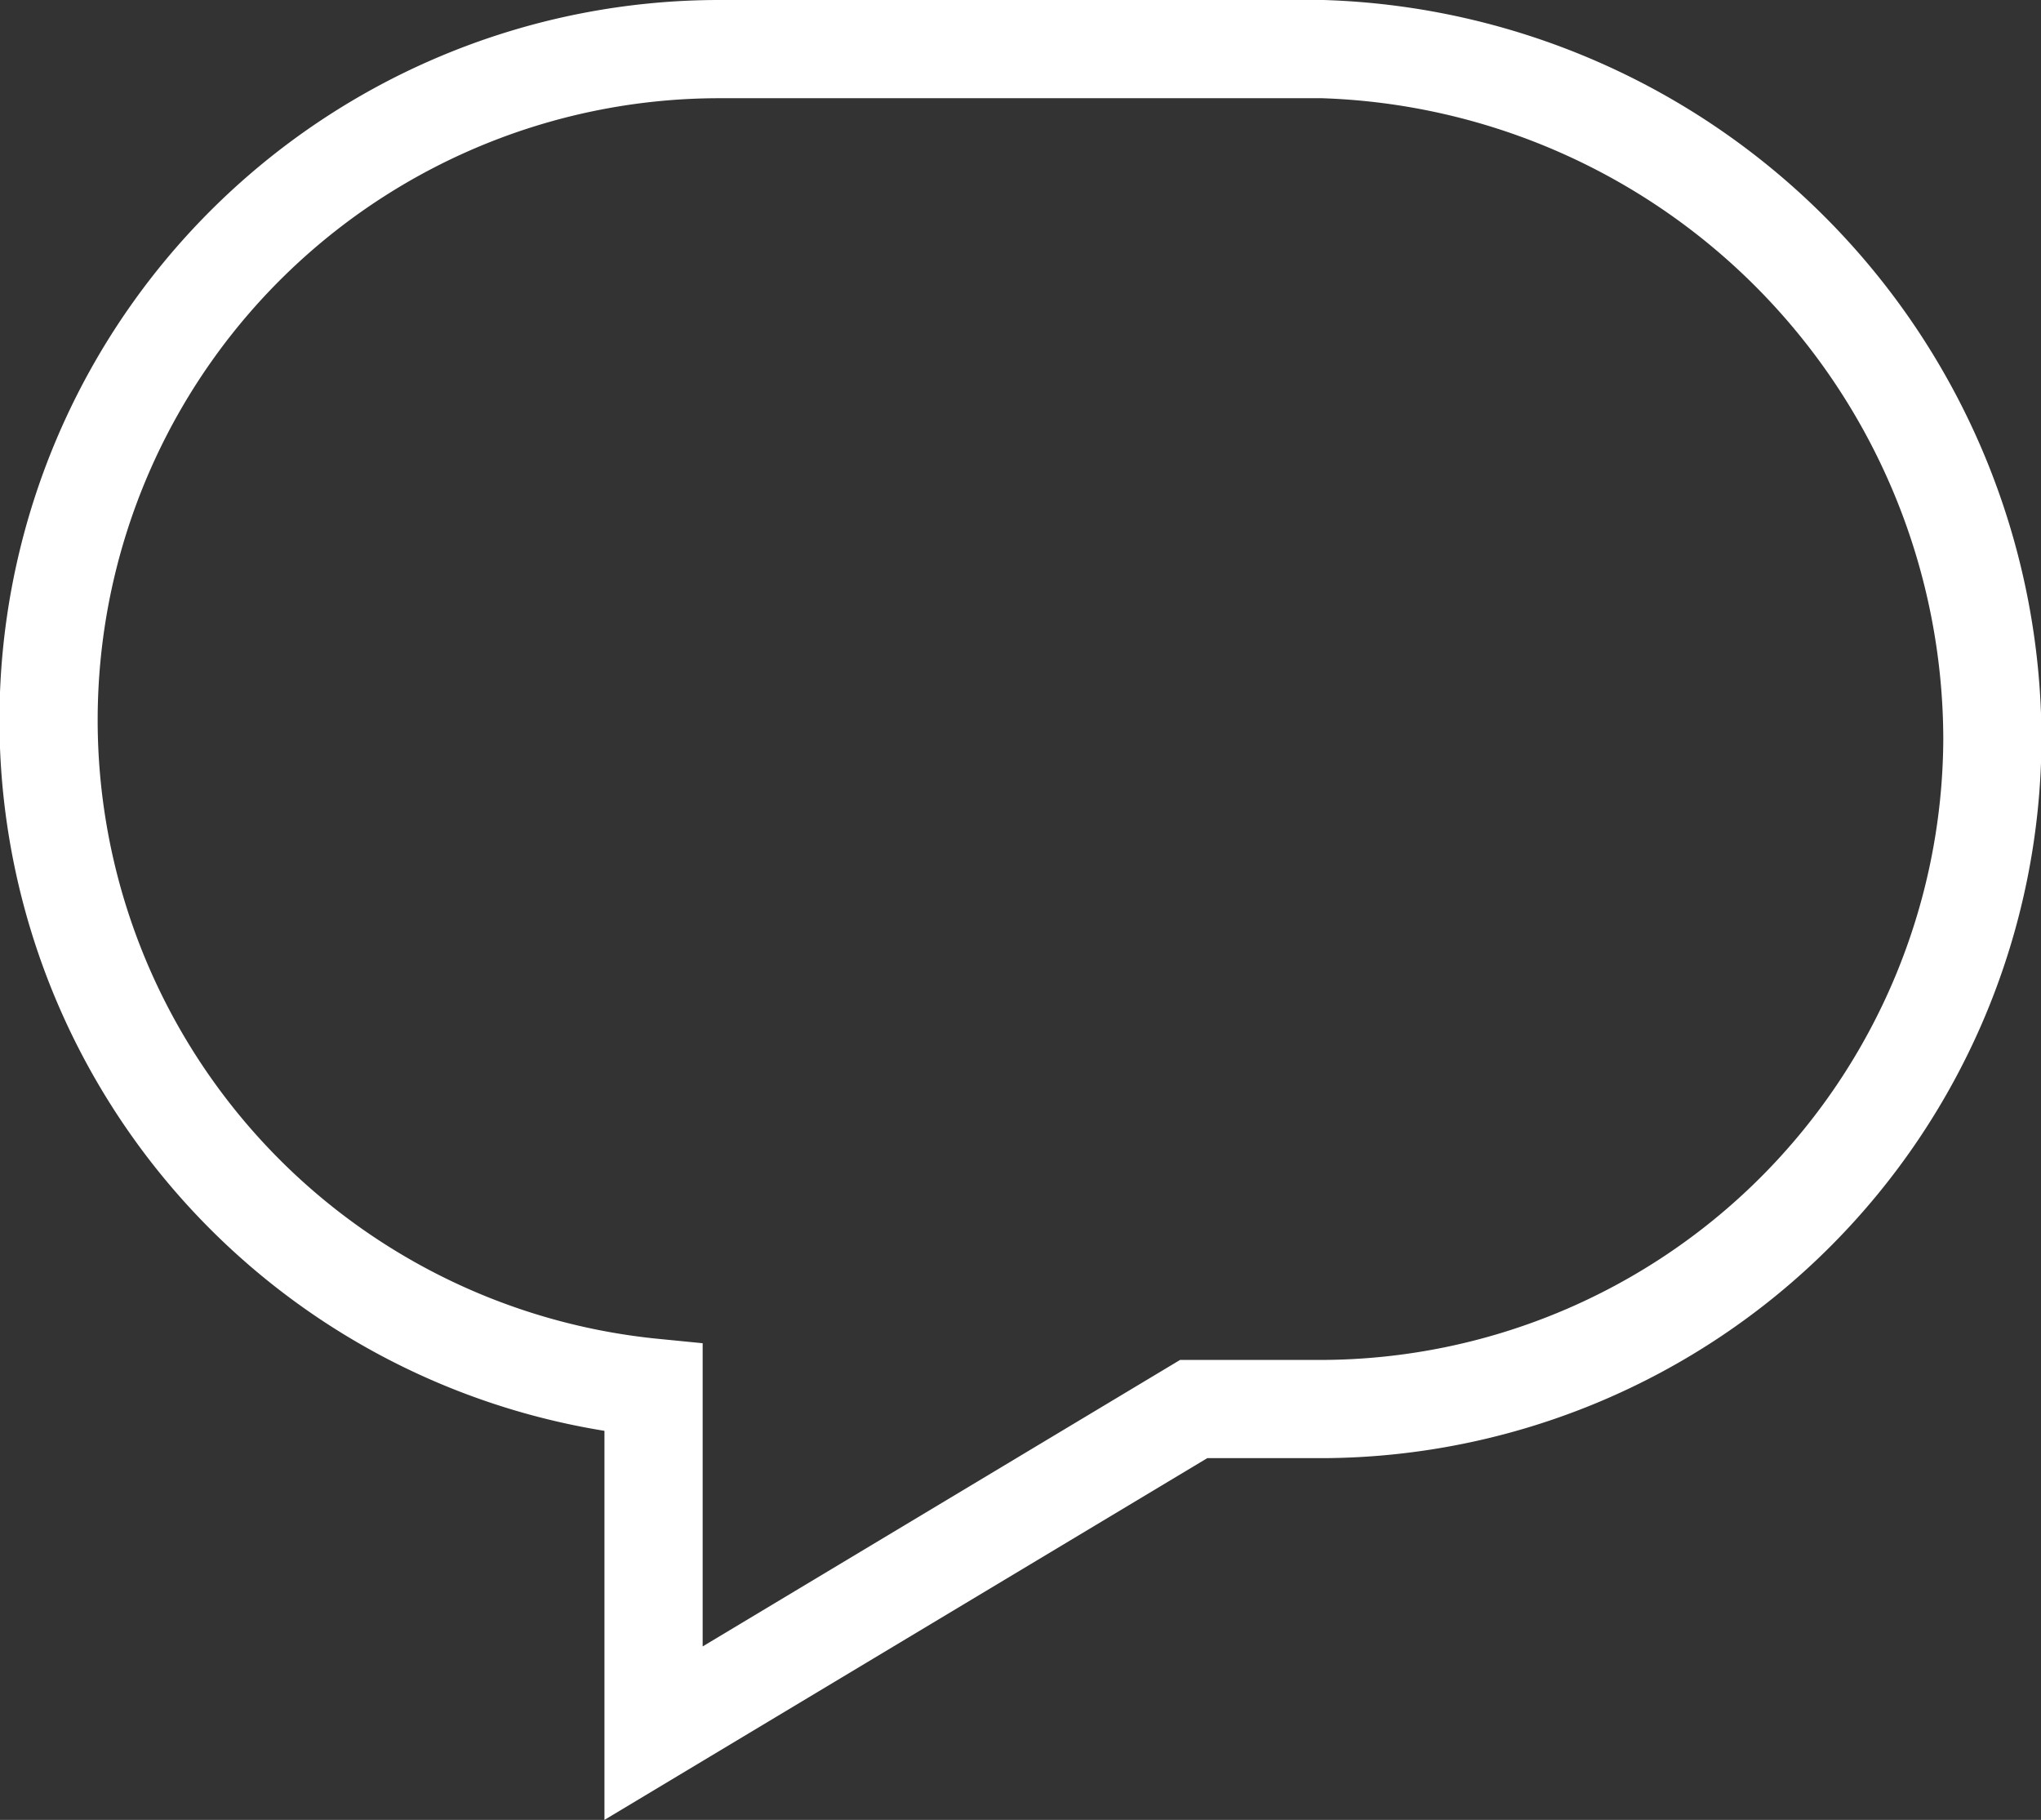 <svg xmlns="http://www.w3.org/2000/svg" viewBox="0 0 20.783 18.529">
  <rect x="0" y="0" width="20.783" height="18.529" fill="#333333" stroke="none"/>
  <defs>
    <style>
      .cls-1 {
        fill: none;
        stroke: #fff;
        stroke-miterlimit: 10;
      }
    </style>
  </defs>
  <g id="Group_3018" data-name="Group 3018" transform="translate(-865.121 -40.154)">
    <path id="Path_3429" data-name="Path 3429" class="cls-1" d="M13.469.5H7.314a6.831,6.831,0,0,0-.659,13.629h0v3.517l5.5-3.3h1.319a6.849,6.849,0,0,0,6.814-6.814A7.041,7.041,0,0,0,13.469.5Z" transform="translate(865.121 40.154)"/>
  </g>
</svg>
